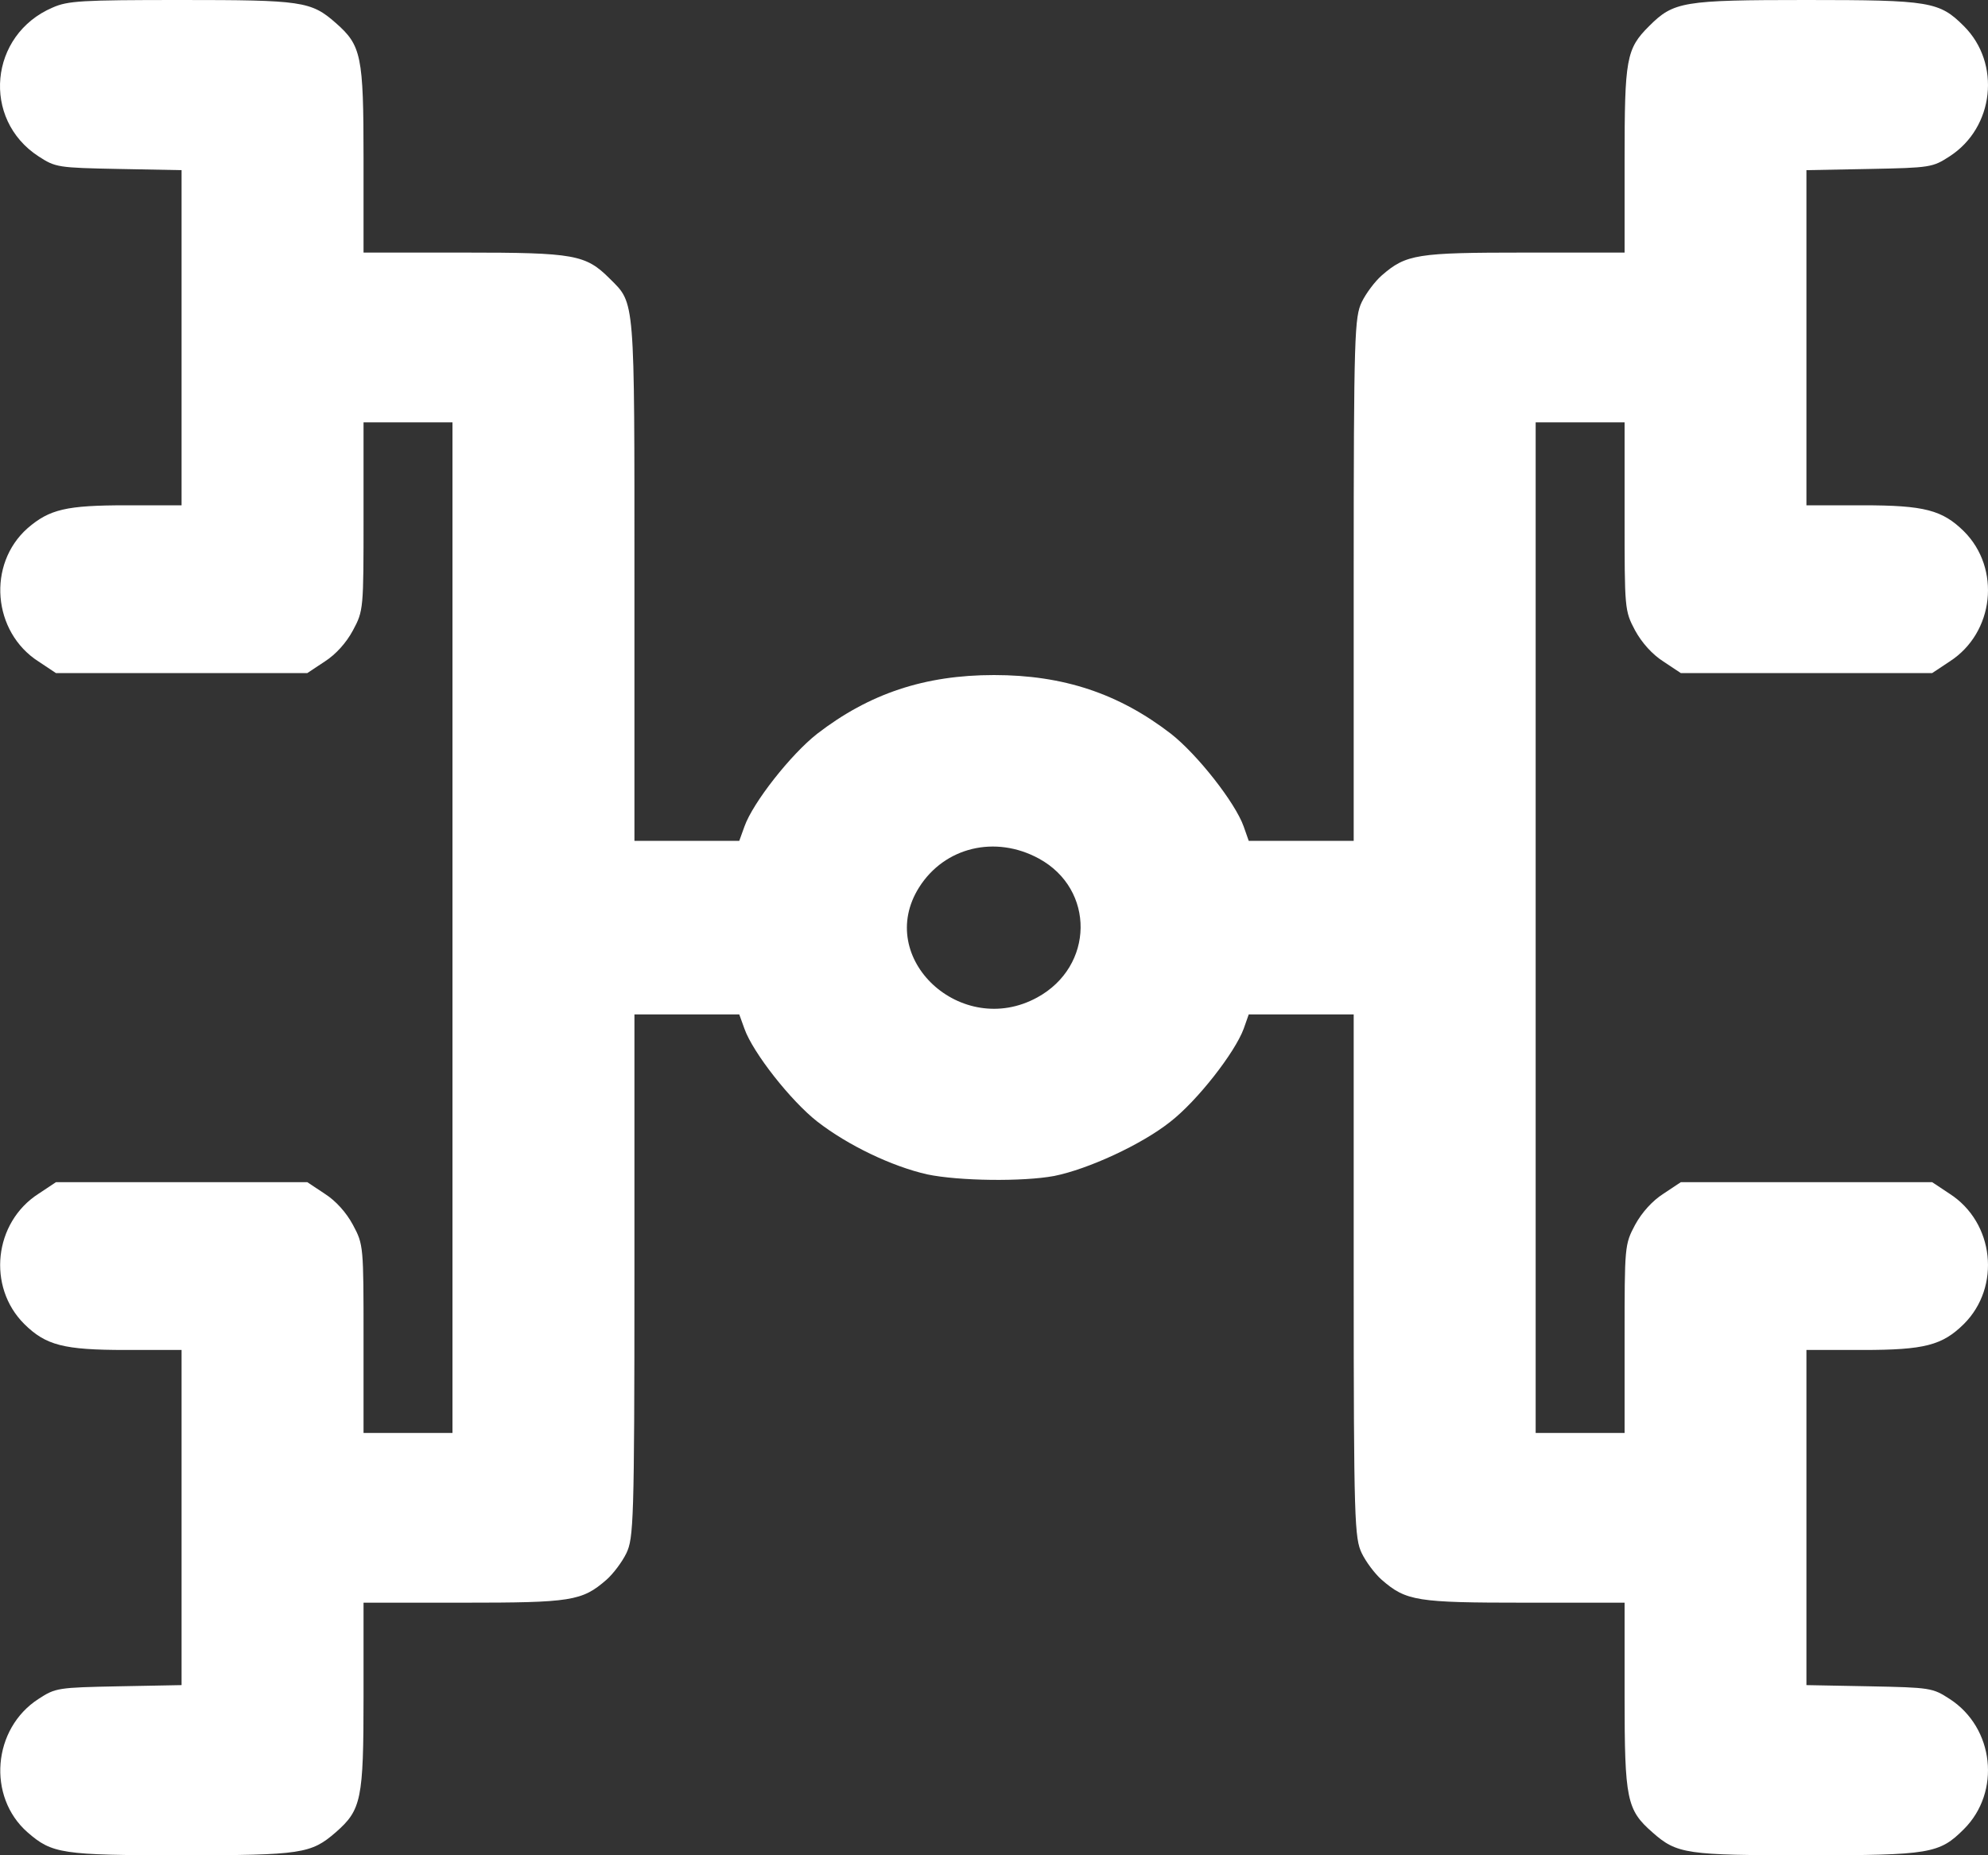 <svg width="15" height="14" viewBox="0 0 15 14" fill="none" xmlns="http://www.w3.org/2000/svg">
<rect x="0" y="0" width="15" height="14" fill="#333333" stroke="none"/>
<path d="M0.397 0.057C-0.082 0.262 -0.14 0.9 0.291 1.18C0.419 1.263 0.435 1.266 0.898 1.275L1.37 1.284V2.55V3.813H0.955C0.499 3.813 0.374 3.843 0.208 3.986C-0.098 4.257 -0.057 4.769 0.291 4.992L0.422 5.079H1.37H2.319L2.45 4.992C2.533 4.939 2.612 4.852 2.663 4.757C2.743 4.608 2.743 4.596 2.743 3.896V3.187H3.079H3.414V7V10.813H3.079H2.743V10.104C2.743 9.404 2.743 9.392 2.663 9.243C2.612 9.148 2.533 9.061 2.45 9.008L2.319 8.921H1.37H0.422L0.291 9.008C-0.047 9.225 -0.098 9.711 0.183 9.991C0.346 10.152 0.48 10.187 0.949 10.187H1.37V11.45V12.716L0.898 12.725C0.435 12.734 0.419 12.737 0.291 12.82C-0.057 13.044 -0.098 13.559 0.208 13.827C0.393 13.988 0.464 14 1.37 14C2.277 14 2.347 13.988 2.533 13.827C2.727 13.657 2.743 13.58 2.743 12.8V12.094H3.494C4.311 12.094 4.391 12.082 4.576 11.921C4.627 11.876 4.694 11.787 4.726 11.721C4.78 11.608 4.787 11.486 4.787 9.627V7.655H5.183H5.578L5.617 7.763C5.681 7.944 5.968 8.308 6.166 8.463C6.399 8.644 6.731 8.802 6.996 8.862C7.235 8.912 7.718 8.918 7.954 8.874C8.209 8.823 8.612 8.638 8.829 8.466C9.033 8.308 9.317 7.944 9.384 7.763L9.422 7.655H9.818H10.214V9.627C10.214 11.486 10.221 11.608 10.275 11.721C10.307 11.787 10.374 11.876 10.425 11.921C10.61 12.082 10.69 12.094 11.507 12.094H12.258V12.8C12.258 13.58 12.274 13.657 12.468 13.827C12.653 13.991 12.724 14 13.637 14C14.563 14 14.633 13.988 14.818 13.803C15.099 13.523 15.048 13.038 14.71 12.82C14.582 12.737 14.566 12.734 14.103 12.725L13.63 12.716V11.45V10.187H14.055C14.521 10.187 14.655 10.152 14.818 9.991C15.099 9.711 15.048 9.225 14.71 9.008L14.579 8.921H13.63H12.682L12.551 9.008C12.468 9.061 12.389 9.148 12.337 9.243C12.258 9.392 12.258 9.404 12.258 10.104V10.813H11.922H11.587V7V3.187H11.922H12.258V3.896C12.258 4.596 12.258 4.608 12.337 4.757C12.389 4.852 12.468 4.939 12.551 4.992L12.682 5.079H13.63H14.579L14.71 4.992C15.048 4.775 15.099 4.289 14.818 4.009C14.655 3.849 14.521 3.813 14.055 3.813H13.63V2.55V1.284L14.103 1.275C14.566 1.266 14.582 1.263 14.71 1.18C15.048 0.962 15.099 0.477 14.818 0.197C14.633 0.012 14.563 0 13.63 0C12.698 0 12.628 0.012 12.443 0.197C12.27 0.369 12.258 0.444 12.258 1.206V1.906H11.507C10.69 1.906 10.61 1.918 10.425 2.079C10.374 2.124 10.307 2.213 10.275 2.279C10.221 2.392 10.214 2.514 10.214 4.37V6.345H9.818H9.422L9.384 6.237C9.32 6.056 9.033 5.692 8.835 5.537C8.442 5.234 8.024 5.094 7.5 5.094C6.977 5.094 6.559 5.234 6.166 5.537C5.968 5.692 5.681 6.056 5.617 6.237L5.578 6.345H5.183H4.787V4.379C4.787 2.231 4.793 2.294 4.601 2.103C4.419 1.921 4.336 1.906 3.503 1.906H2.743V1.197C2.743 0.42 2.727 0.343 2.533 0.173C2.347 0.009 2.277 0 1.364 0C0.614 0 0.512 0.006 0.397 0.057ZM7.839 6.479C8.264 6.711 8.257 7.292 7.826 7.527C7.255 7.84 6.597 7.232 6.935 6.696C7.127 6.392 7.51 6.3 7.839 6.479Z" fill="white"/>
</svg>
